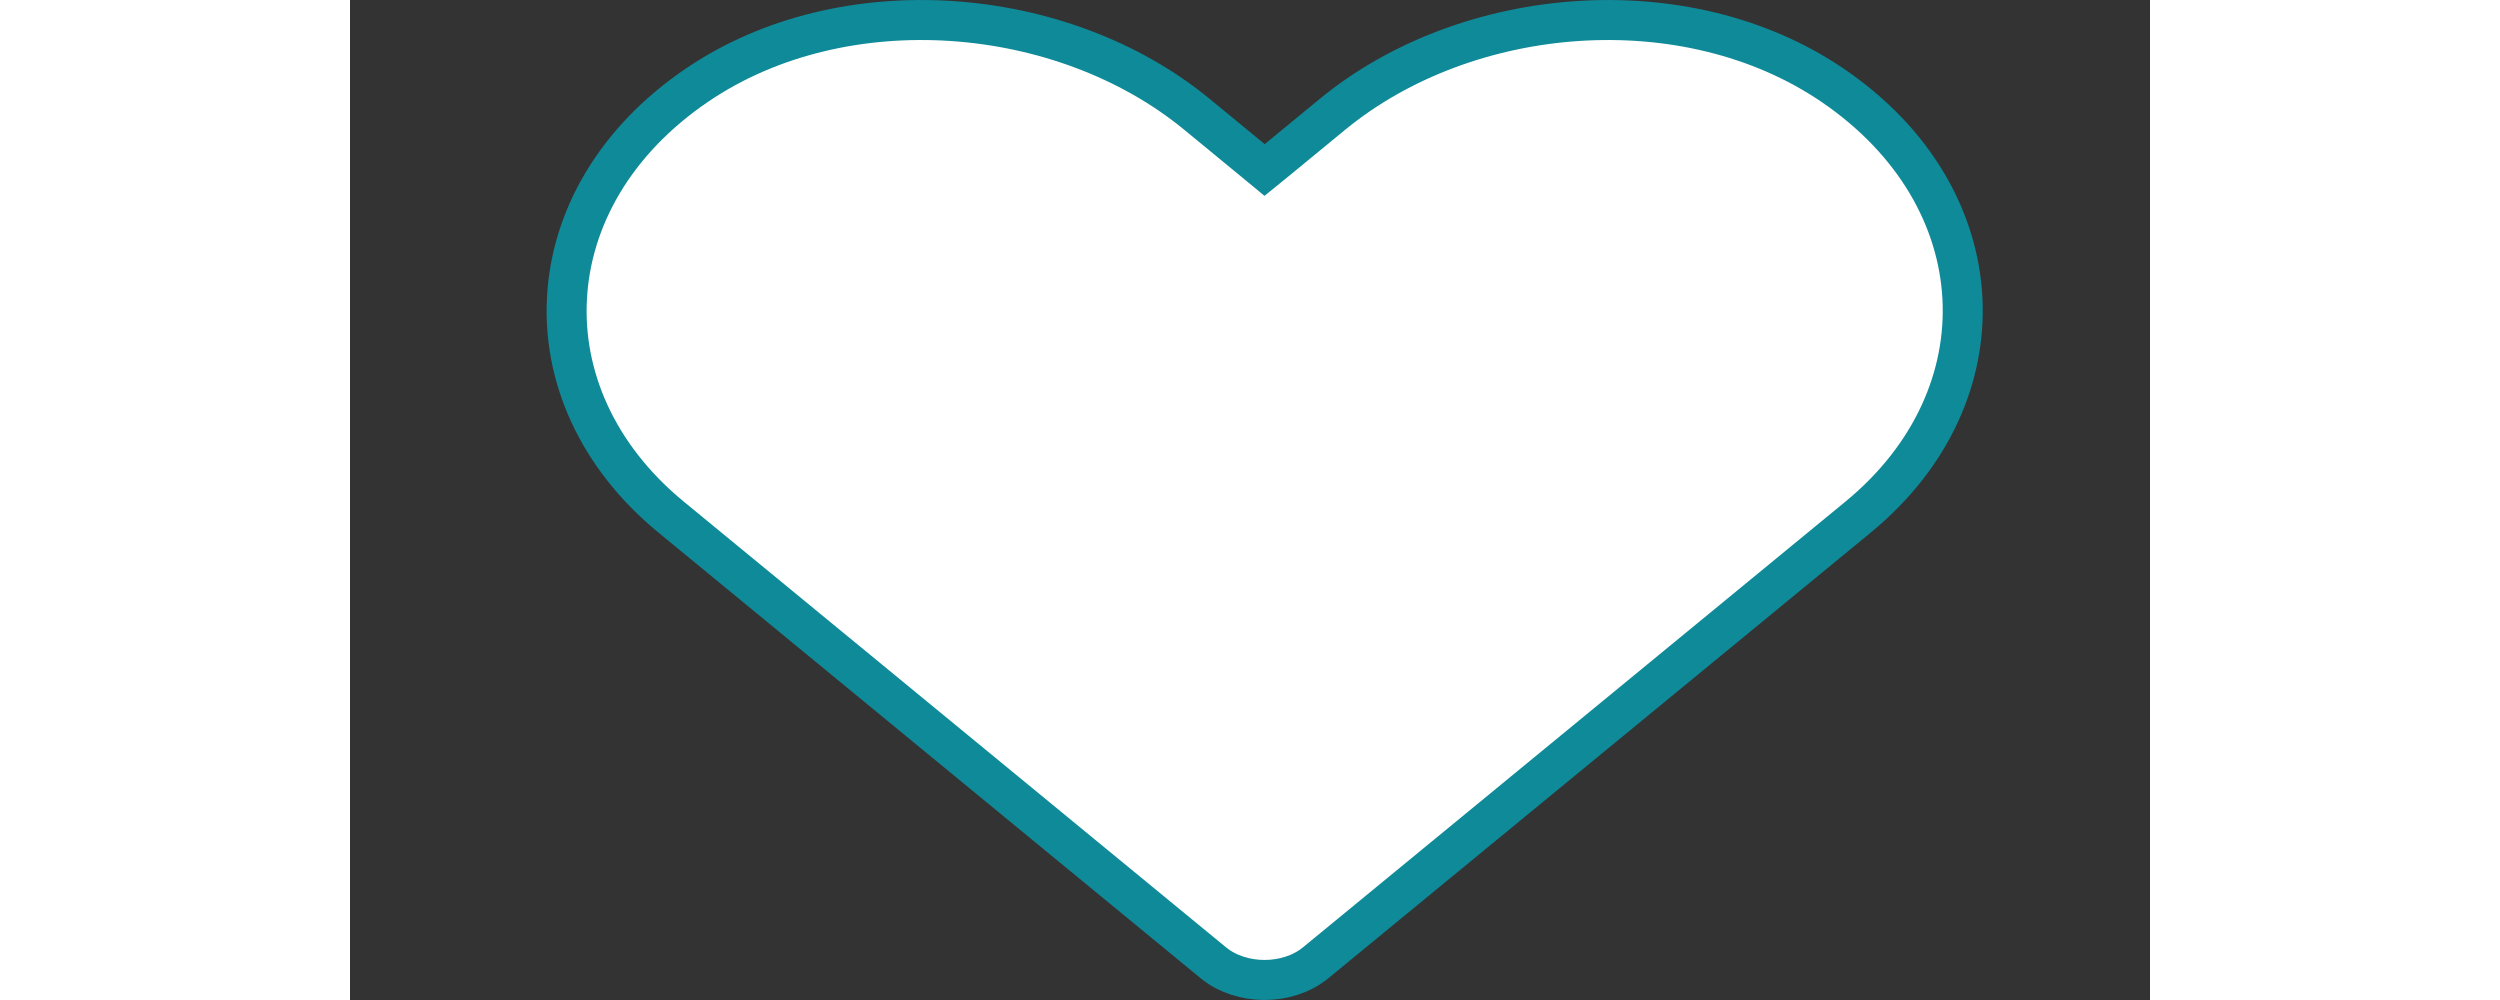 <svg width="50" height="20" viewBox="0 0 9 5" fill="none" xmlns="http://www.w3.org/2000/svg">
<rect x="0" y="0" width="9" height="5" fill="#333333" stroke="none"/>
<path d="M4.913 0.571L4.913 0.571C5.587 0.018 6.681 -0.07 7.411 0.425C7.828 0.708 8.041 1.099 8.062 1.489C8.083 1.878 7.913 2.279 7.541 2.585L7.541 2.585L4.827 4.815C4.688 4.928 4.457 4.928 4.318 4.815L1.605 2.585C1.233 2.279 1.063 1.878 1.085 1.489C1.106 1.099 1.319 0.708 1.736 0.425C2.465 -0.07 3.561 0.018 4.234 0.571L4.234 0.571L4.51 0.798L4.573 0.85L4.637 0.798L4.913 0.571Z" fill="white" stroke="#0F8A99" stroke-width="0.2"/>
</svg>

